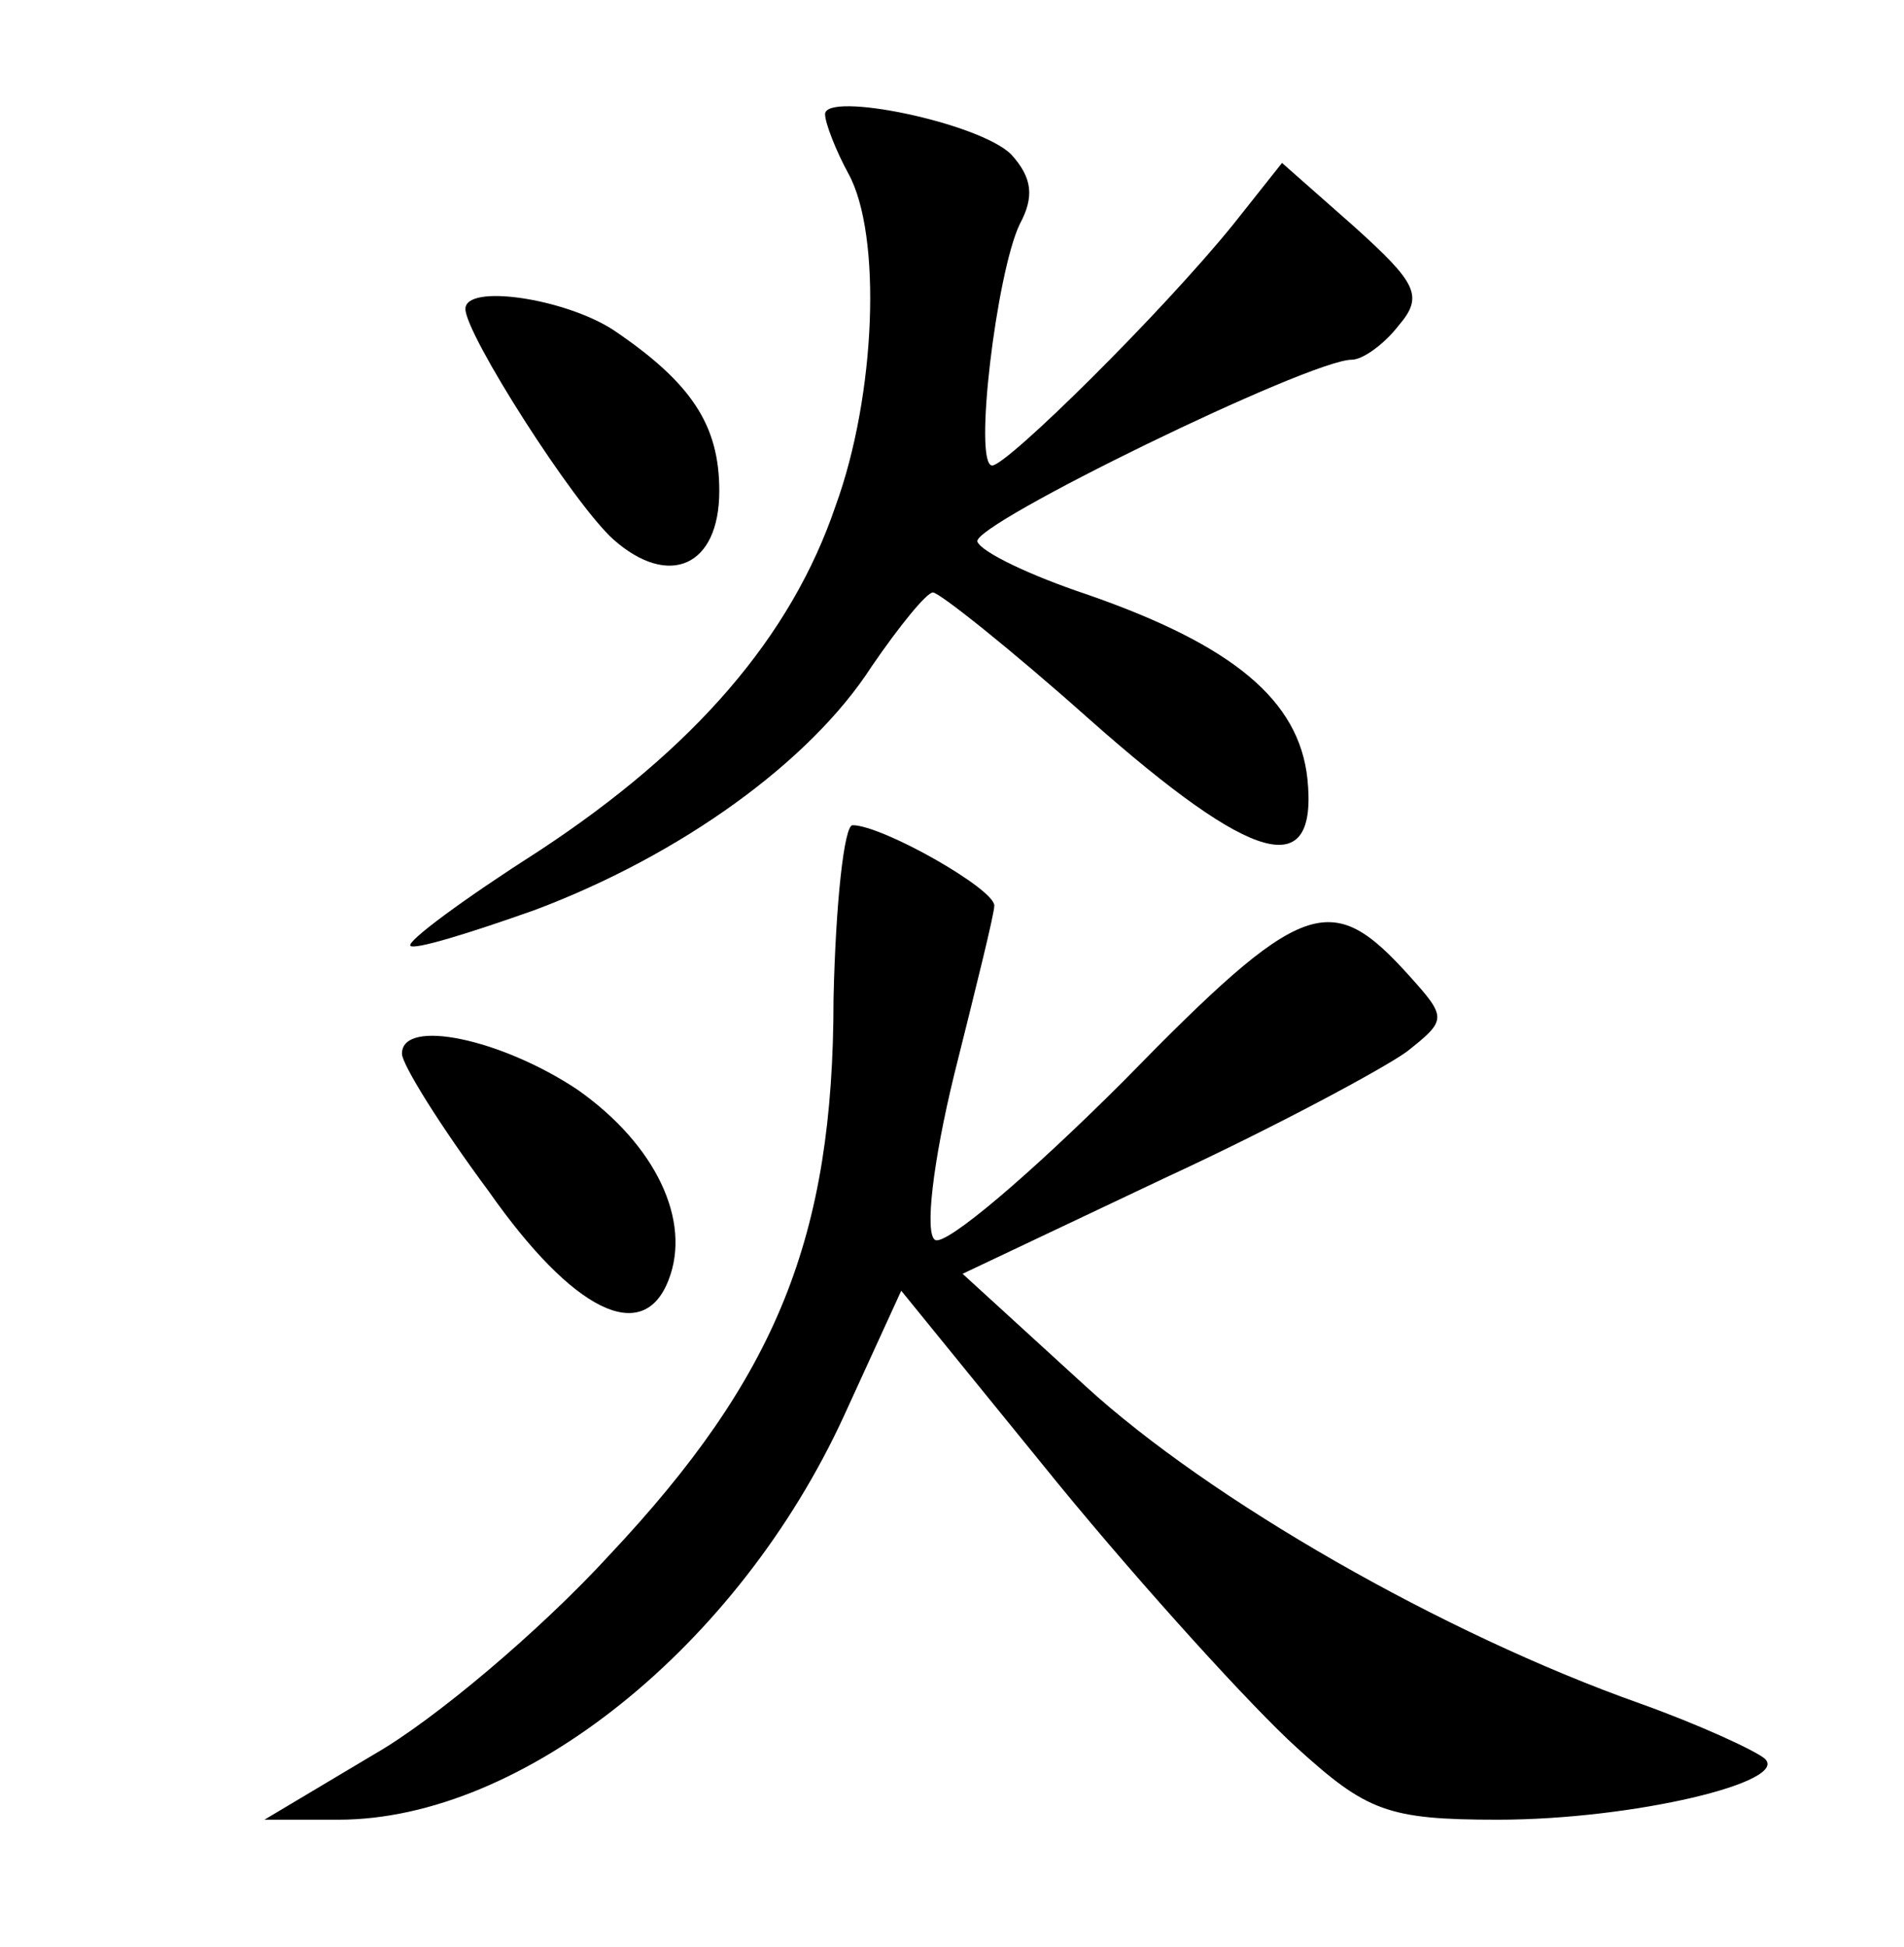 <?xml version="1.0" standalone="no"?>
<!DOCTYPE svg PUBLIC "-//W3C//DTD SVG 20010904//EN"
 "http://www.w3.org/TR/2001/REC-SVG-20010904/DTD/svg10.dtd">
<svg version="1.0" xmlns="http://www.w3.org/2000/svg"
 width="90pt" height="92pt" viewBox="0 0 90 92"
 preserveAspectRatio="xMidYMid meet">
<g transform="translate(0,92) scale(0.1,-0.1)"
fill="#000000" stroke="none">
<path d="M390 866 c0 -4 5 -17 11 -28 16 -29 13 -105 -6 -157 -21 -62 -67
-115 -140 -163 -36 -23 -63 -43 -61 -45 2 -2 28 6 59 17 69 26 130 70 159 115
13 19 26 35 29 35 3 0 37 -27 74 -60 78 -69 108 -77 103 -28 -4 37 -35 63
-104 87 -27 9 -50 20 -52 25 -3 8 157 86 177 86 5 0 15 7 22 16 12 14 9 20
-21 47 l-34 30 -23 -29 c-34 -42 -107 -114 -114 -114 -9 0 2 91 13 114 7 13 6
22 -4 33 -15 15 -88 30 -88 19z"/>
<path d="M220 774 c0 -12 51 -92 70 -109 26 -23 50 -13 50 23 0 31 -13 51 -50
76 -23 15 -70 22 -70 10z"/>
<path d="M394 448 c0 -113 -27 -179 -106 -263 -33 -36 -83 -78 -111 -94 l-52
-31 35 0 c87 0 189 82 239 191 l27 59 74 -91 c41 -50 92 -106 113 -125 33 -30
43 -34 95 -34 64 0 139 18 126 29 -5 4 -31 16 -59 26 -93 33 -203 96 -262 150
l-58 53 95 45 c52 24 104 52 115 60 19 15 19 16 1 36 -37 41 -50 37 -135 -50
-44 -44 -84 -78 -89 -75 -5 3 -1 37 9 78 10 40 19 76 19 80 0 8 -53 38 -67 38
-4 0 -8 -37 -9 -82z"/>
<path d="M190 422 c0 -5 18 -34 41 -65 40 -57 73 -73 85 -42 11 28 -6 64 -43
90 -36 24 -83 34 -83 17z"/>
</g>
</svg>
